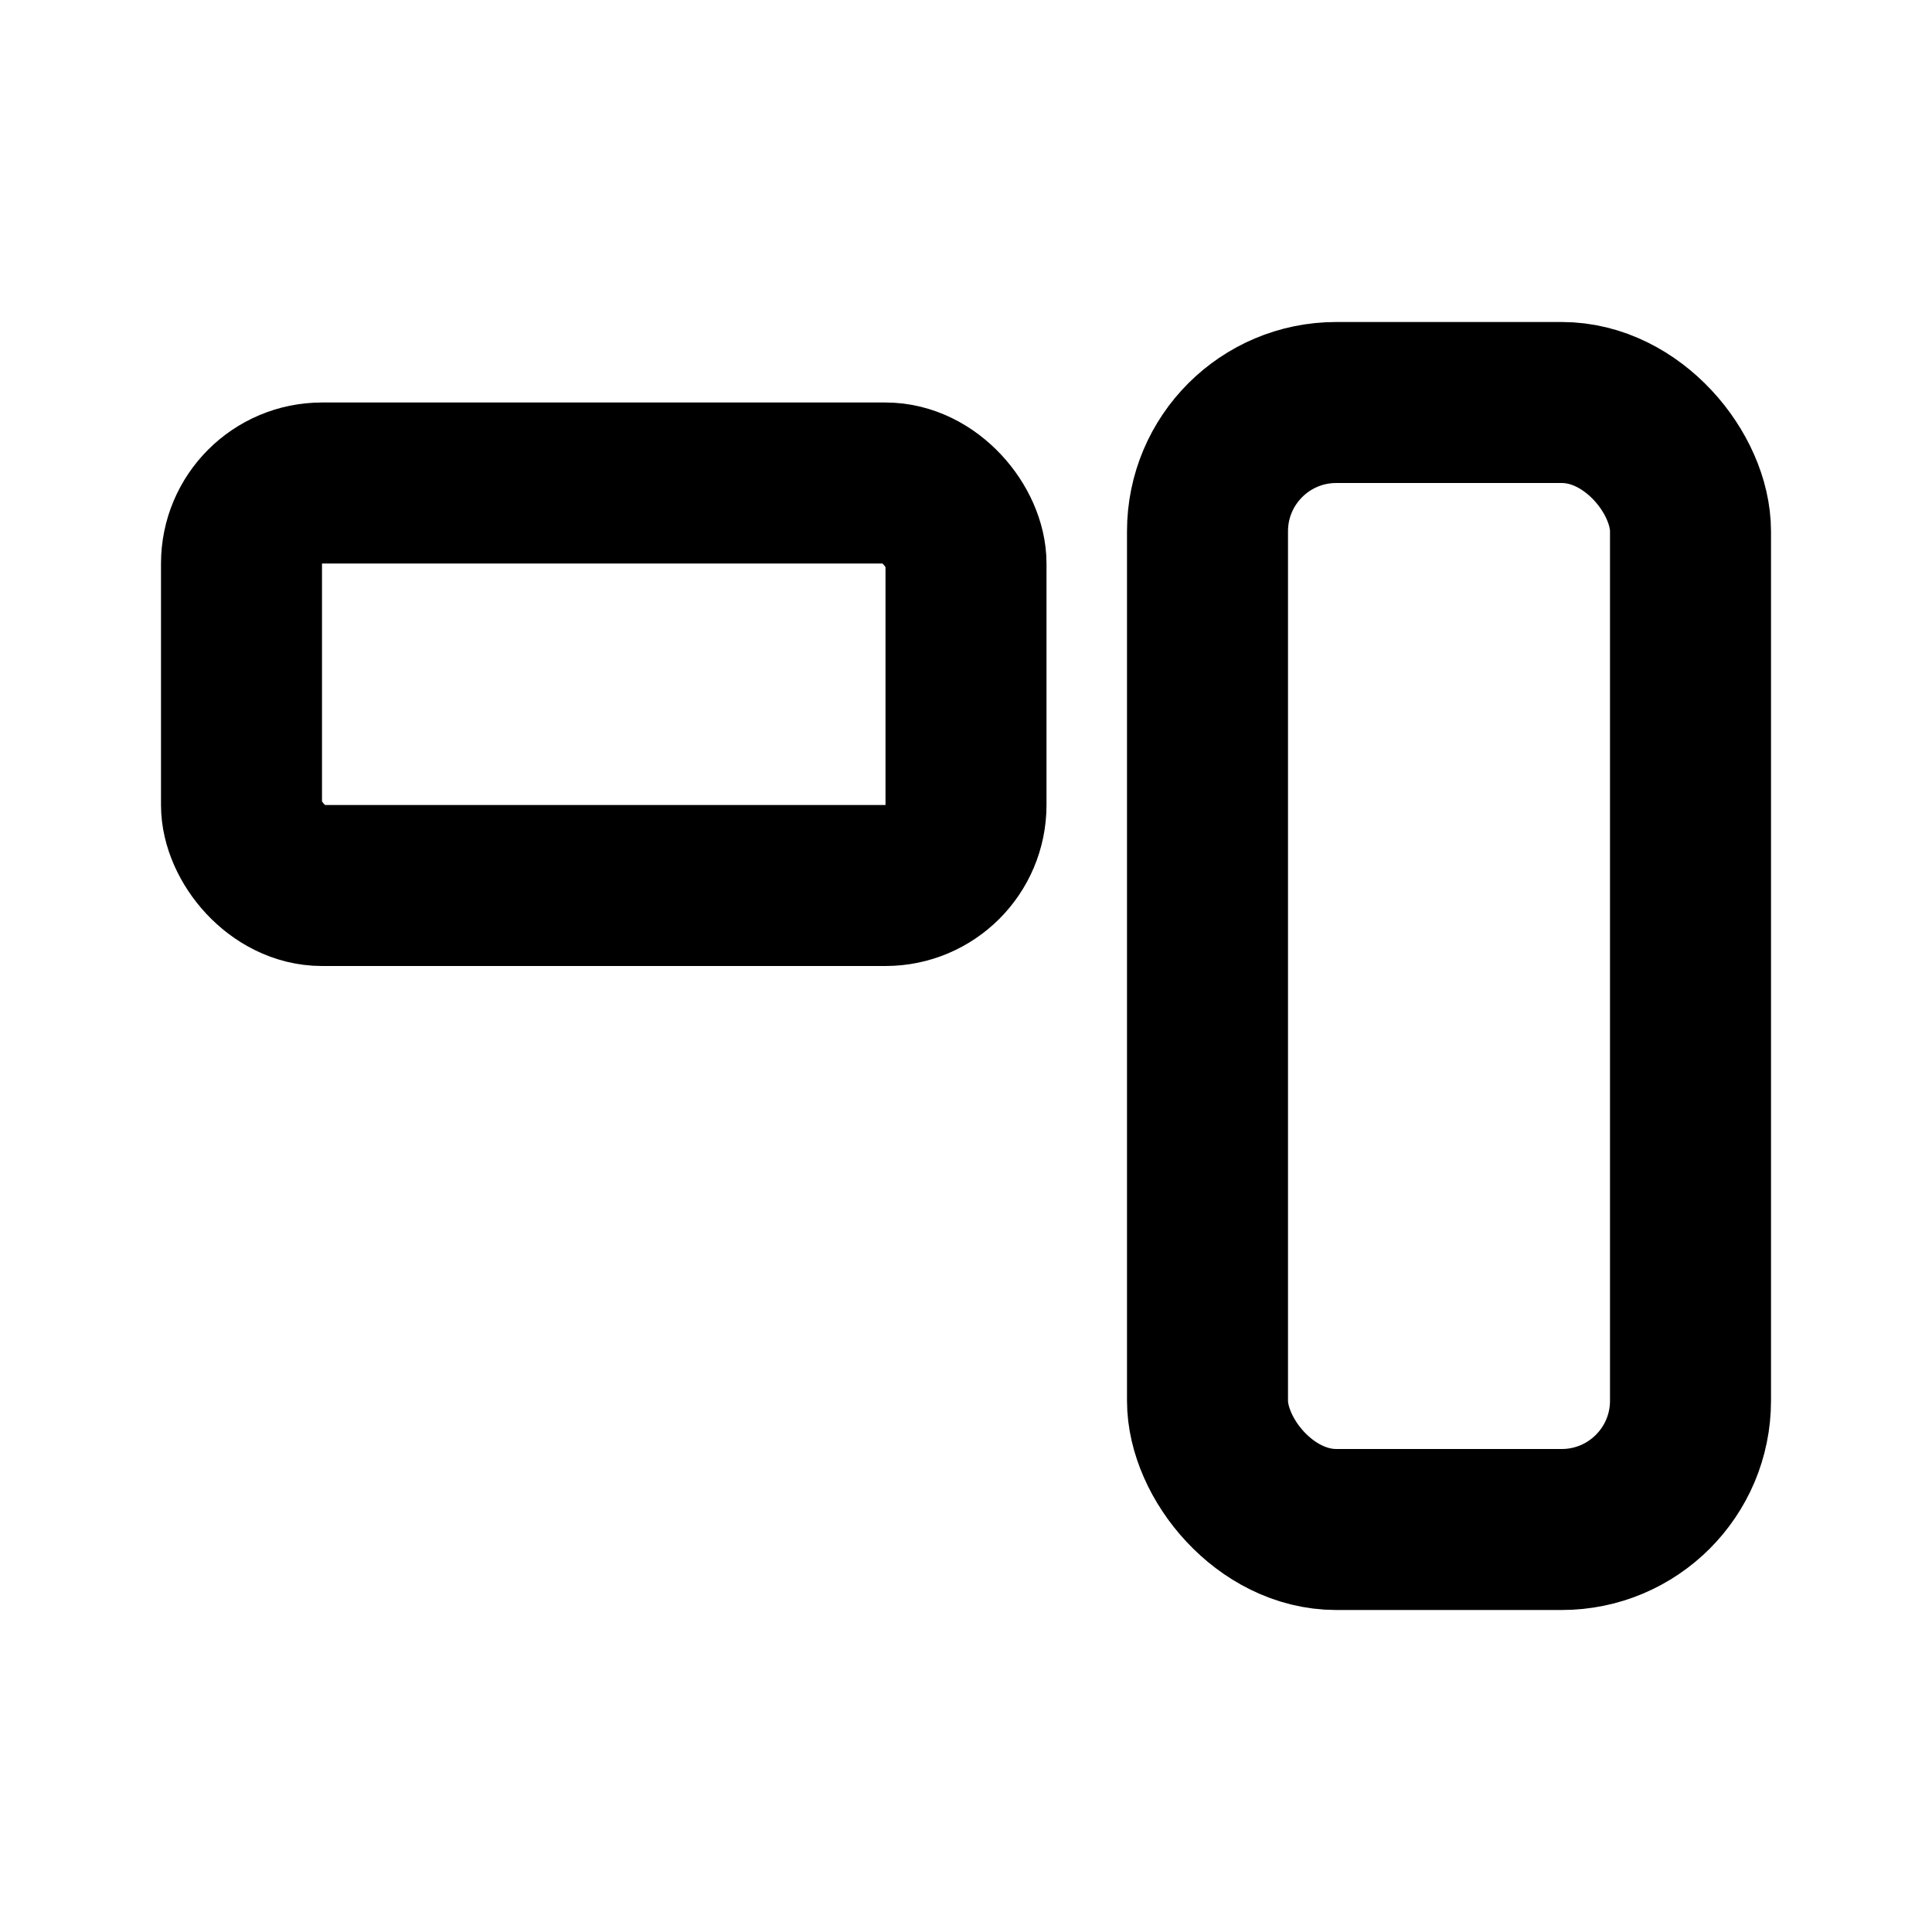 <svg xmlns="http://www.w3.org/2000/svg" width="24" height="24" fill="none" viewBox="0 0 24 24">
  <rect width="9" height="5" x="3" y="6" stroke="#000" stroke-width="2" rx="1"/>
  <mask id="a" fill="#fff">
    <rect width="9" height="6" x="3" y="13" rx="1"/>
  </mask>
  <rect width="9" height="6" x="3" y="13" stroke="#000" stroke-width="4" mask="url(#a)" rx="1"/>
  <rect width="6" height="14" x="15" y="5" stroke="#000" stroke-width="2" rx="1.6"/>
</svg>
